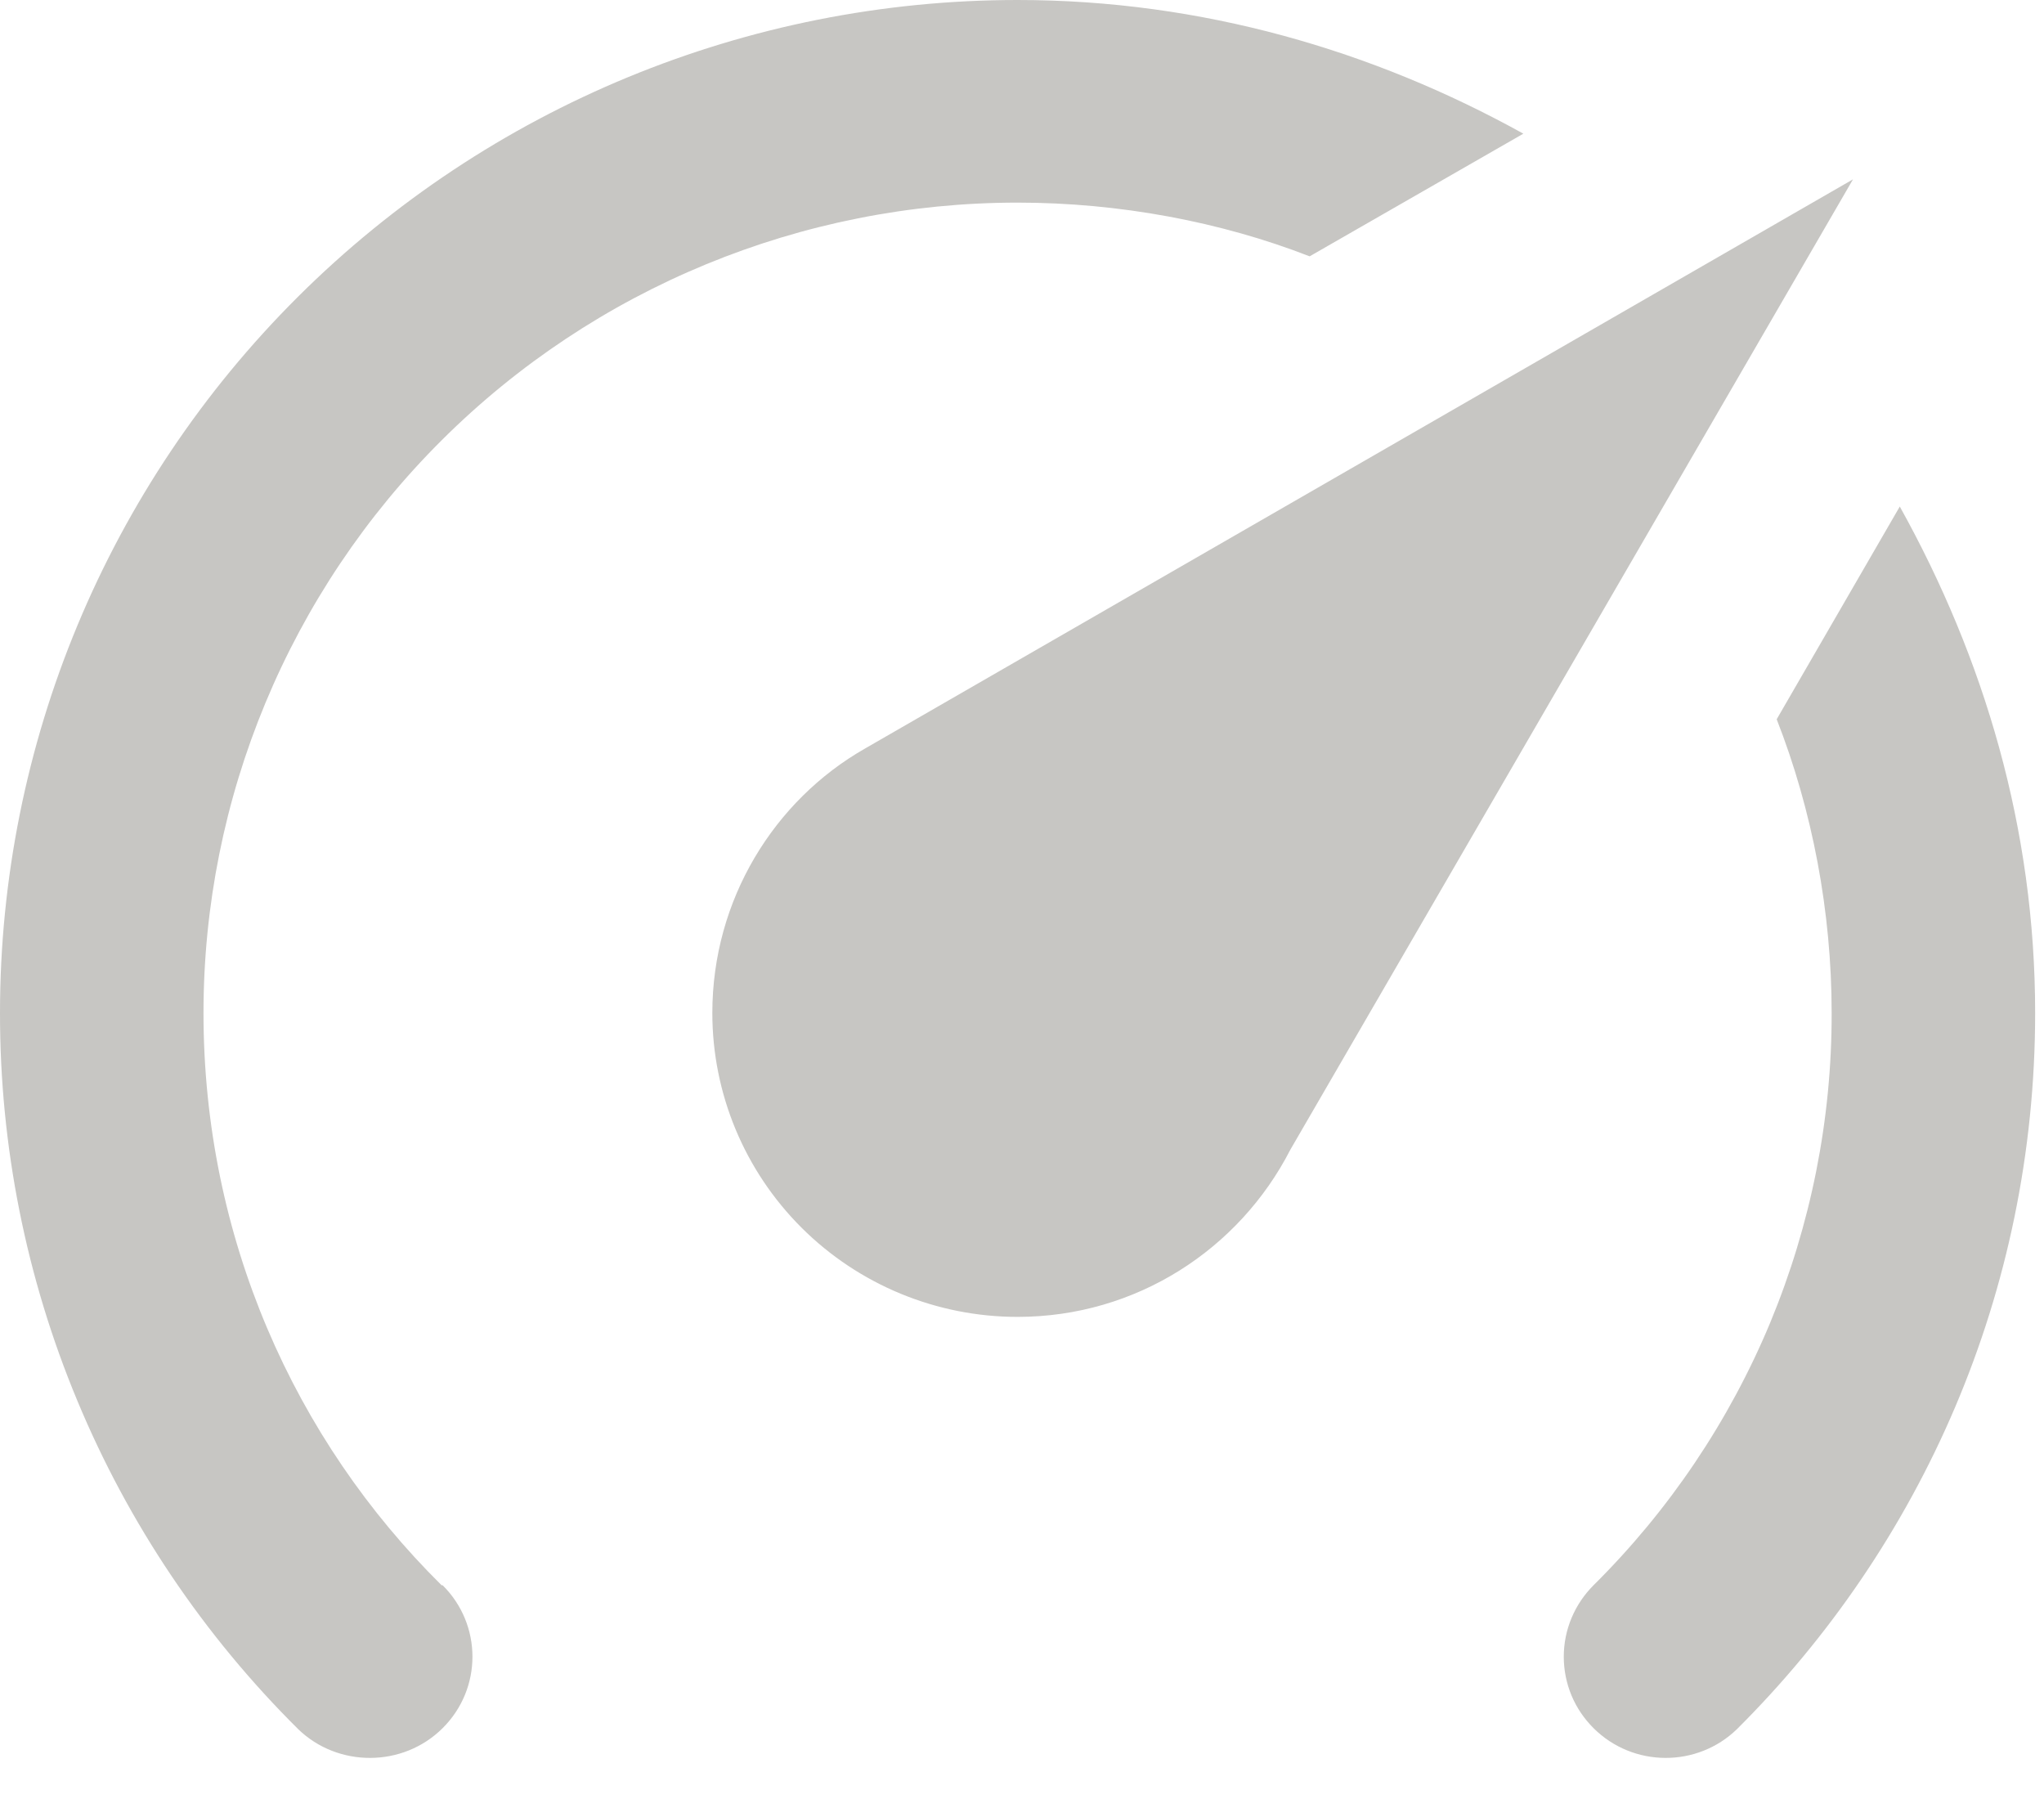 <svg width="18" height="16" viewBox="0 0 18 16" fill="none" xmlns="http://www.w3.org/2000/svg">
<path d="M8.961 11.595C8.248 11.595 7.564 11.313 7.06 10.811C6.556 10.309 6.273 9.629 6.273 8.919C6.273 7.92 6.819 7.046 7.617 6.591L16.318 1.579L11.363 10.123C10.915 10.997 10.009 11.595 8.961 11.595ZM8.961 0C10.583 0 12.097 0.446 13.415 1.177L11.533 2.257C10.753 1.953 9.857 1.784 8.961 1.784C7.06 1.784 5.236 2.536 3.892 3.874C2.547 5.212 1.792 7.027 1.792 8.919C1.792 10.89 2.59 12.674 3.889 13.958H3.898C4.248 14.306 4.248 14.868 3.898 15.216C3.549 15.564 2.975 15.564 2.626 15.225C1.792 14.398 1.131 13.415 0.681 12.333C0.23 11.251 -0.001 10.091 5.15946e-06 8.919C5.15946e-06 6.554 0.944 4.285 2.625 2.612C4.305 0.94 6.584 0 8.961 0ZM17.922 8.919C17.922 11.381 16.918 13.611 15.296 15.225C14.947 15.564 14.382 15.564 14.033 15.216C13.95 15.133 13.884 15.036 13.839 14.928C13.794 14.82 13.771 14.704 13.771 14.587C13.771 14.47 13.794 14.355 13.839 14.247C13.884 14.139 13.95 14.041 14.033 13.958C14.699 13.298 15.228 12.512 15.588 11.648C15.947 10.783 16.132 9.855 16.13 8.919C16.13 8.027 15.96 7.135 15.646 6.333L16.73 4.46C17.474 5.797 17.922 7.296 17.922 8.919Z" fill="#C7C6C3"/>
</svg>
